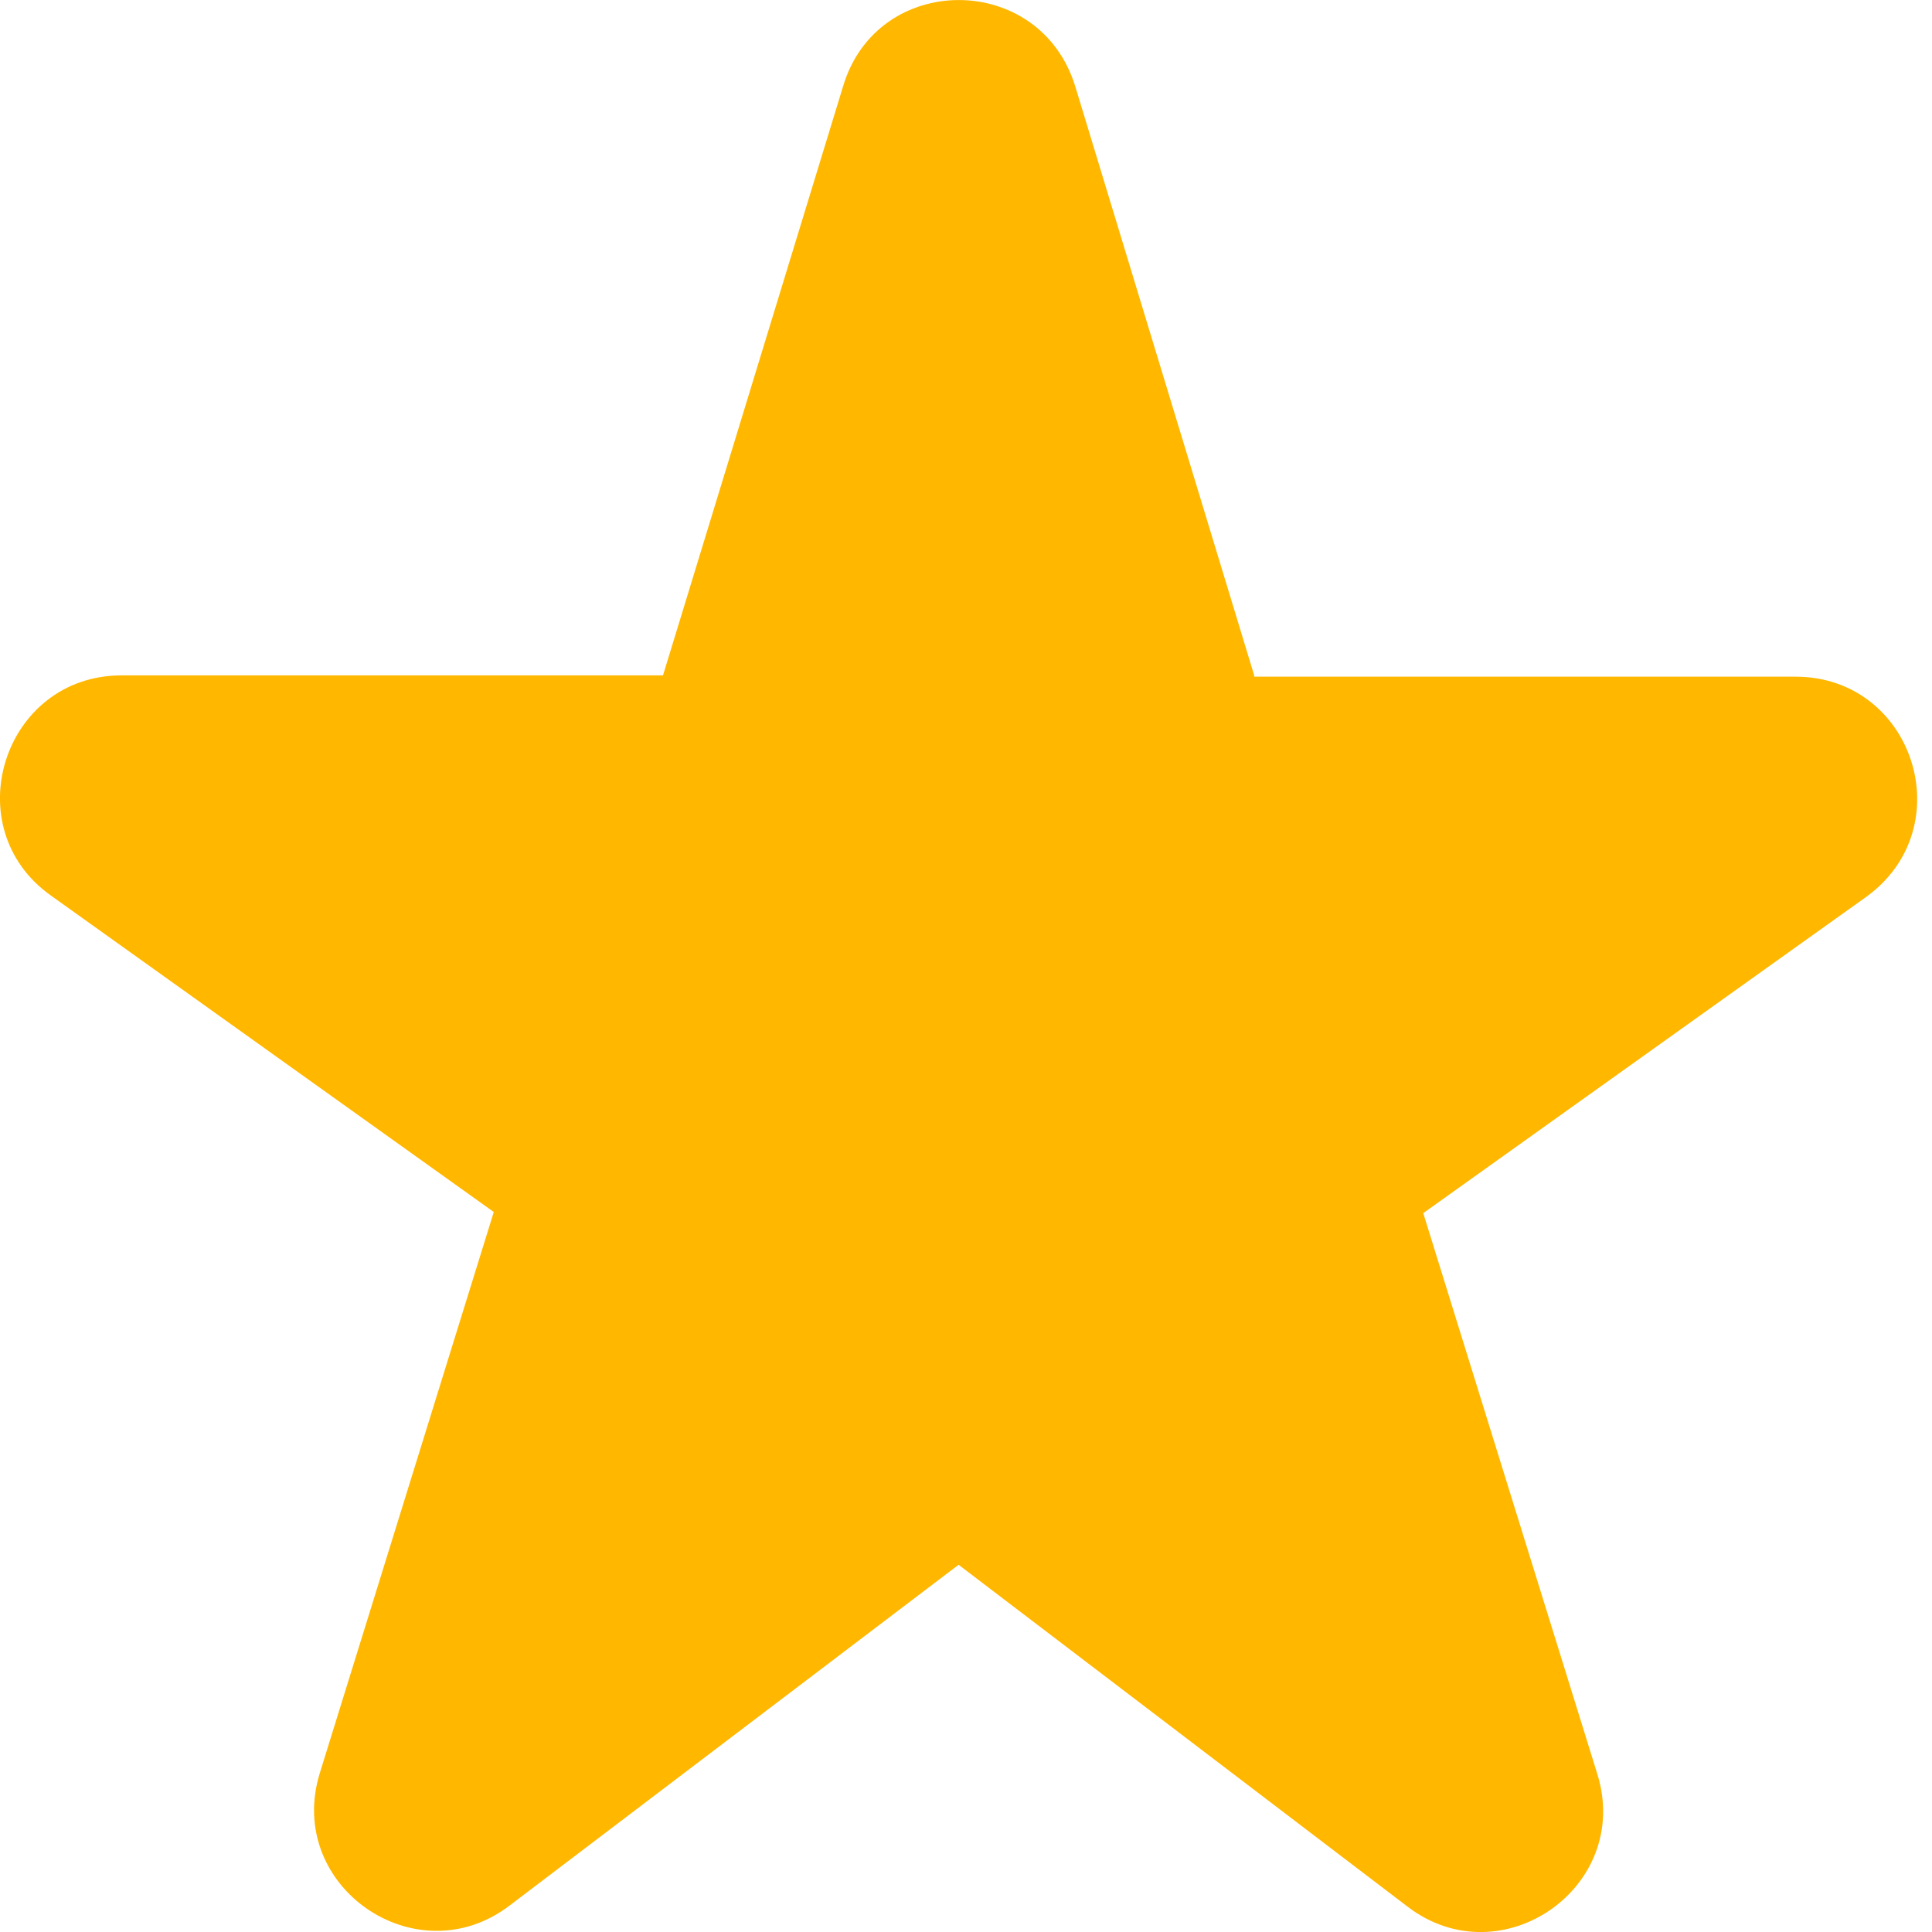 <svg width="12" height="12" viewBox="0 0 12 12" fill="none" xmlns="http://www.w3.org/2000/svg">
<path d="M7.79 4.195L6.679 0.538C6.46 -0.179 5.448 -0.179 5.236 0.538L4.118 4.195H0.755C0.022 4.195 -0.28 5.14 0.317 5.563L3.067 7.528L1.987 11.011C1.768 11.714 2.584 12.28 3.166 11.835L5.954 9.719L8.742 11.842C9.324 12.288 10.14 11.721 9.921 11.018L8.84 7.535L11.591 5.571C12.188 5.14 11.885 4.203 11.152 4.203H7.79V4.195Z" fill="#FFB700"/>
</svg>
